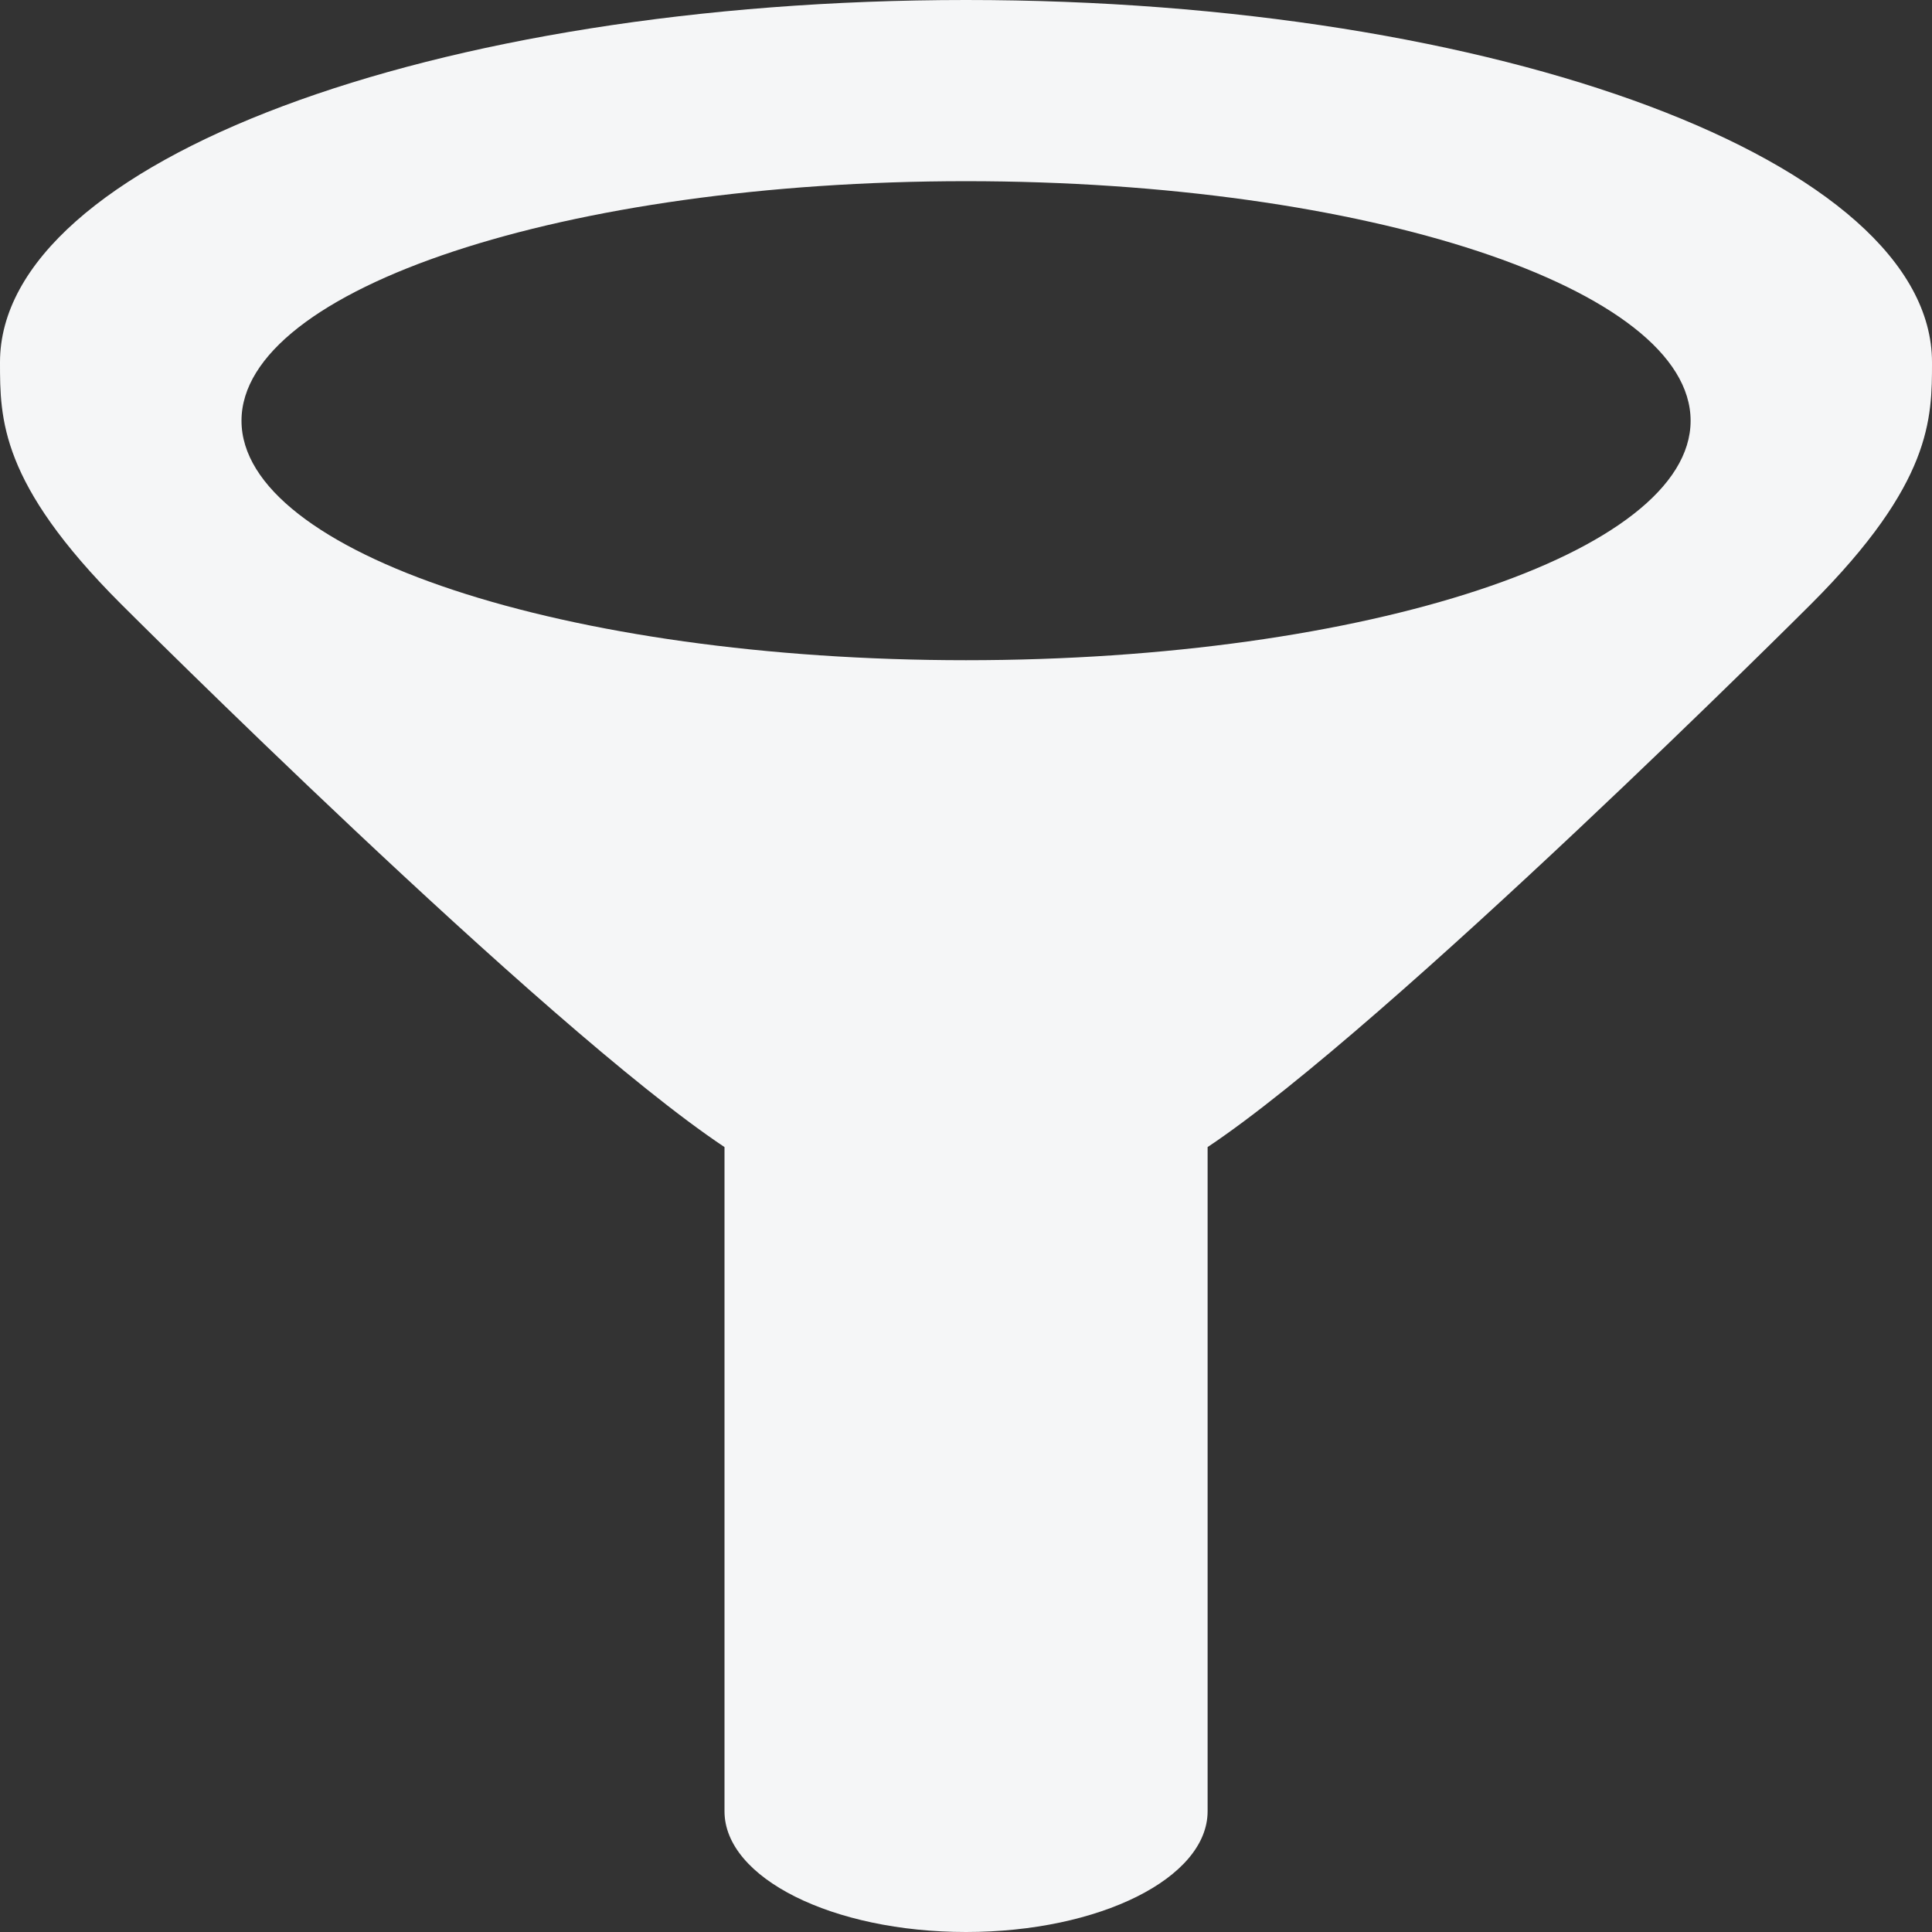 <?xml version="1.0" encoding="utf-8"?>
<!-- Generator: Adobe Illustrator 15.1.0, SVG Export Plug-In . SVG Version: 6.00 Build 0)  -->
<!DOCTYPE svg PUBLIC "-//W3C//DTD SVG 1.1//EN" "http://www.w3.org/Graphics/SVG/1.1/DTD/svg11.dtd">
<svg version="1.1" id="Layer_1" xmlns="http://www.w3.org/2000/svg" xmlns:xlink="http://www.w3.org/1999/xlink" x="0px" y="0px"
	 width="18px" height="18px" viewBox="2 2 18 18" enable-background="new 2 2 18 18" xml:space="preserve">
<rect x="2" y="2" width="18" height="18" fill="#333333" stroke="none"/>
<path id="filter_2_" fill-rule="evenodd" clip-rule="evenodd" fill="#F5F6F7" d="M11,2C6.03,2,2,3.511,2,5.375
	C2,5.902,2,6.5,3.125,7.625c0,0,3.938,3.938,5.625,5.062c0,2.249,0,6.188,0,6.188C8.75,19.497,9.757,20,11,20
	s2.251-0.503,2.251-1.125c0,0,0-5.062,0-6.188c1.687-1.125,5.625-5.062,5.625-5.062C20,6.5,20,5.902,20,5.375
	C20,3.511,15.971,2,11,2z M11,8.151c-3.728,0-6.75-0.998-6.75-2.231S7.272,3.688,11,3.688c3.729,0,6.751,0.999,6.751,2.232
	S14.729,8.151,11,8.151z"/>
</svg>
